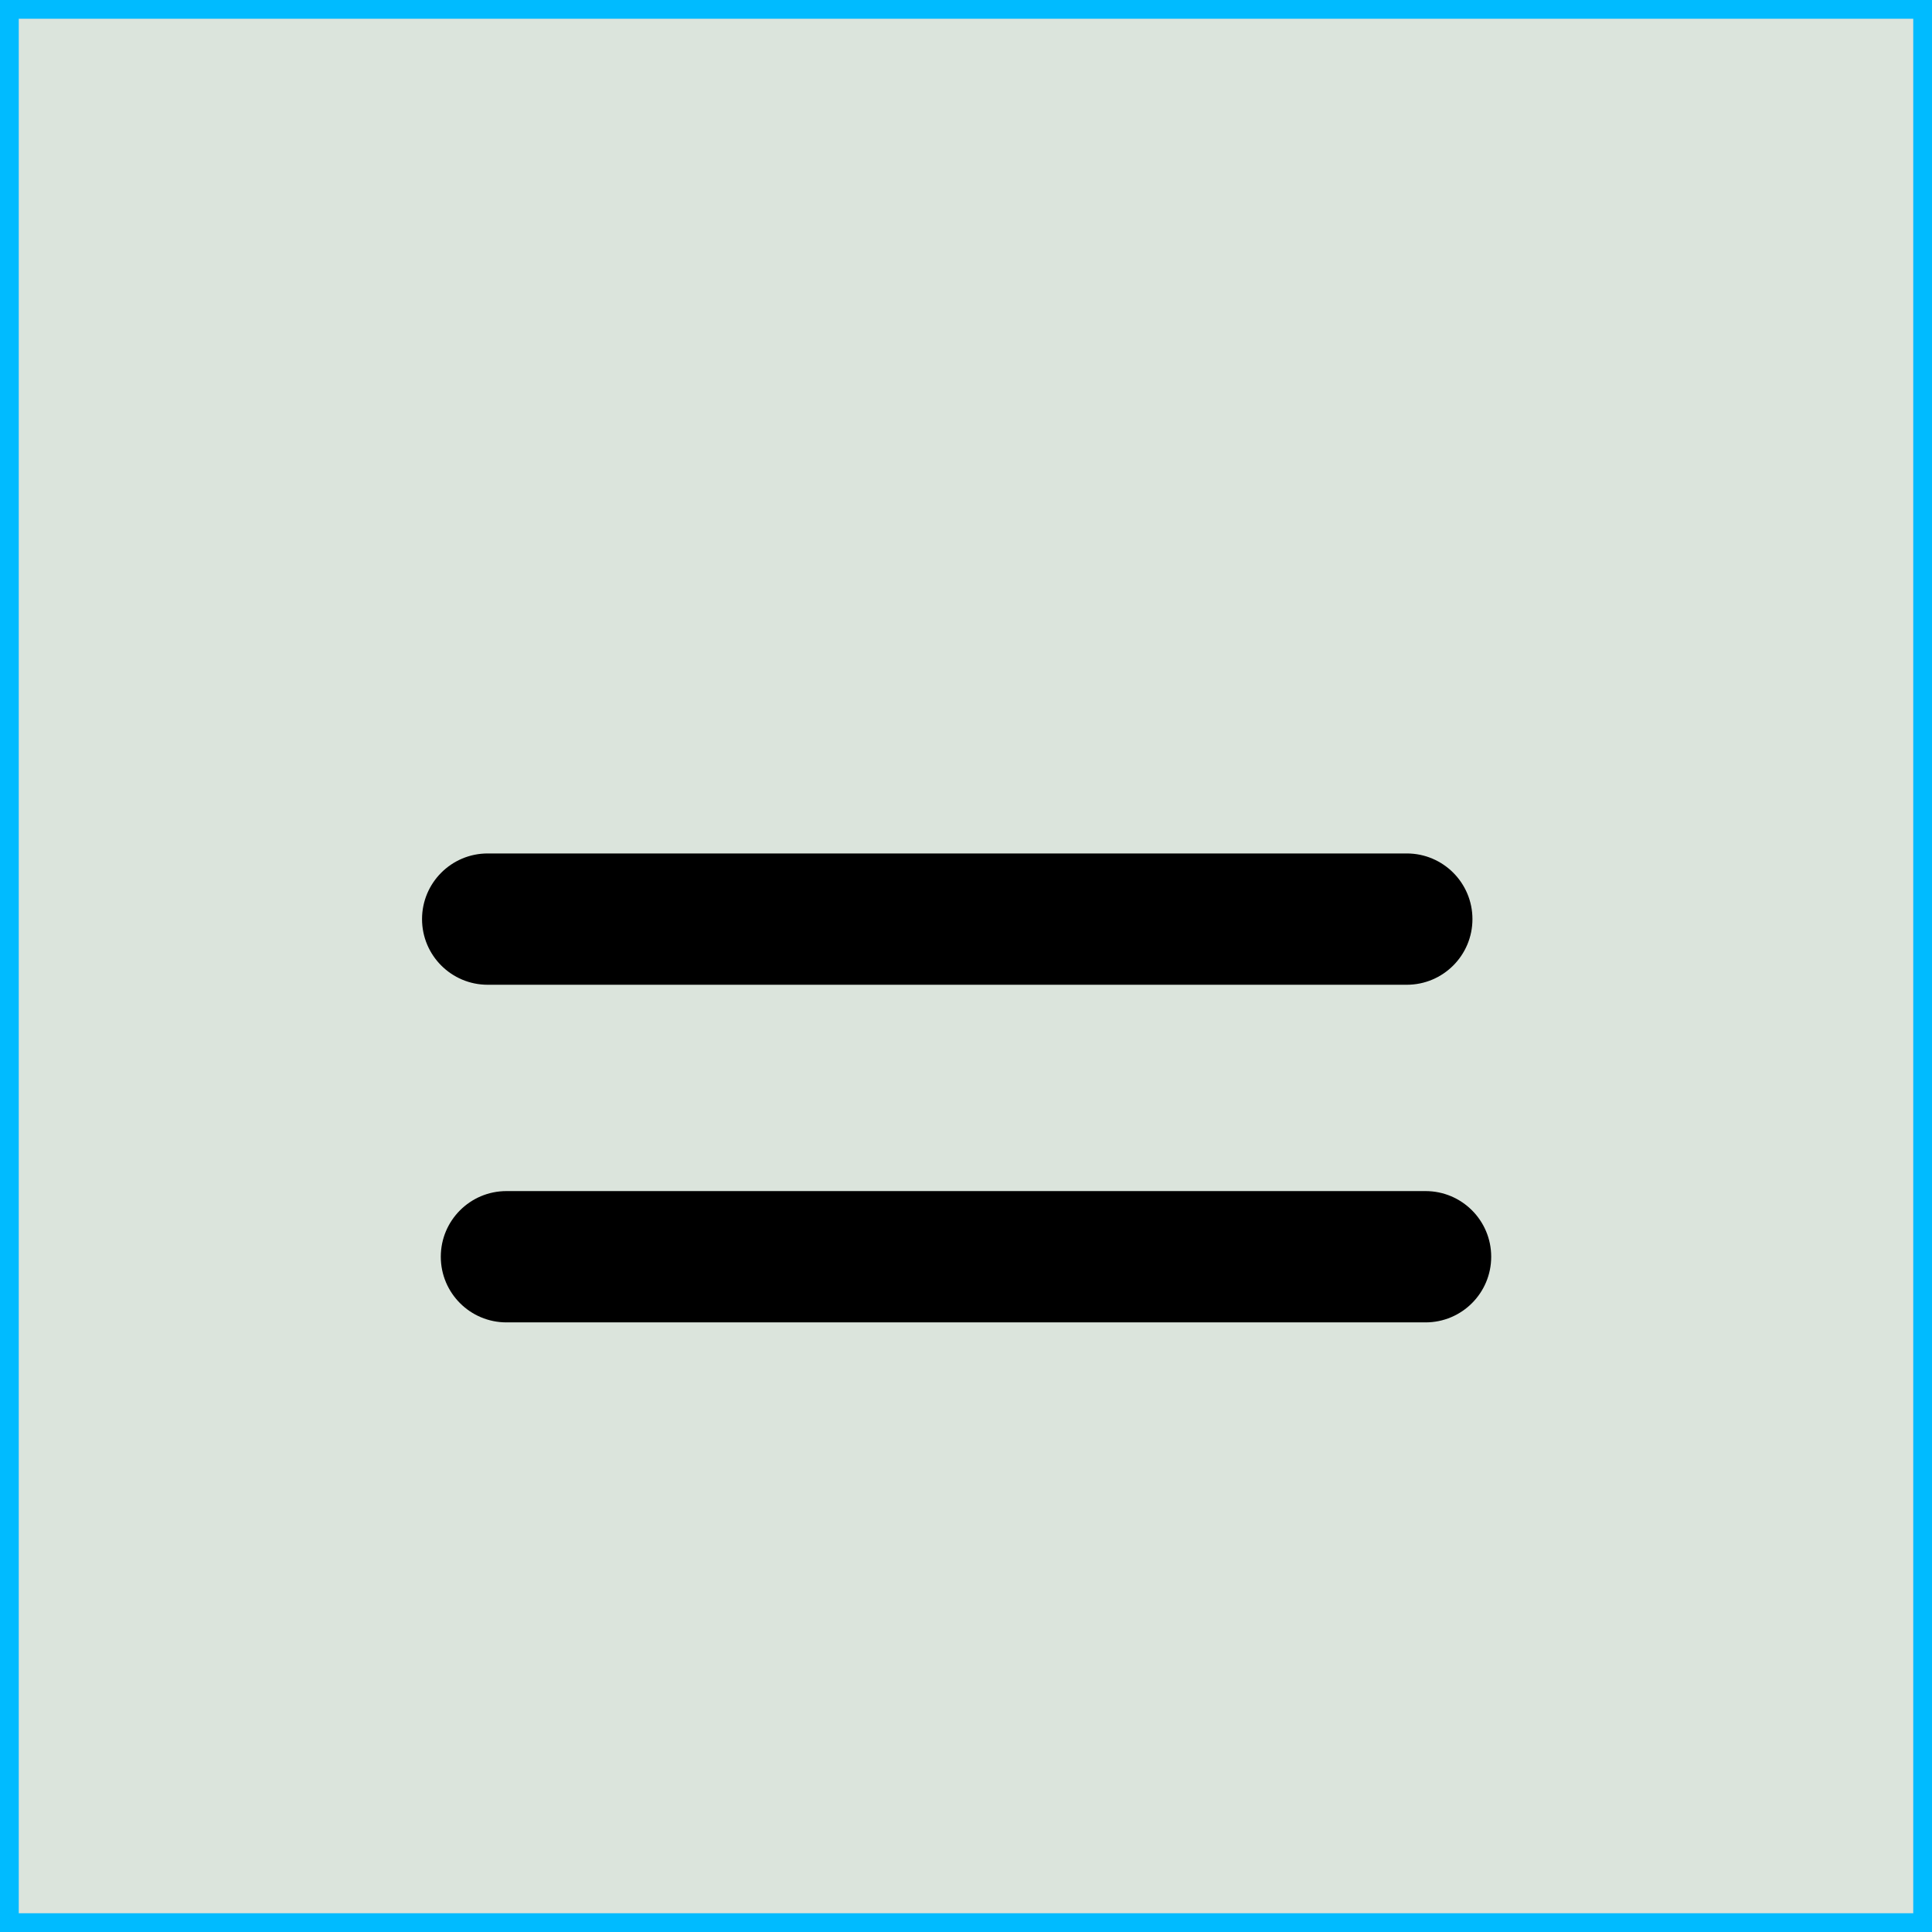 <svg width="103" height="103" viewBox="0 0 103 103" fill="none" xmlns="http://www.w3.org/2000/svg">
<rect x="0.5" y="0.5" width="102" height="102" fill="#DBE4DC" stroke="#00BBFF"/>
<path d="M22.5 49C22.5 47.067 24.067 45.5 26 45.5H75C76.933 45.5 78.5 47.067 78.5 49C78.5 50.933 76.933 52.5 75 52.5H26C24.067 52.5 22.5 50.933 22.5 49Z" fill="black"/>
<path d="M23.5 67C23.5 65.067 25.067 63.5 27 63.5H76C77.933 63.5 79.5 65.067 79.5 67C79.5 68.933 77.933 70.5 76 70.5H27C25.067 70.5 23.5 68.933 23.5 67Z" fill="black"/>
</svg>
